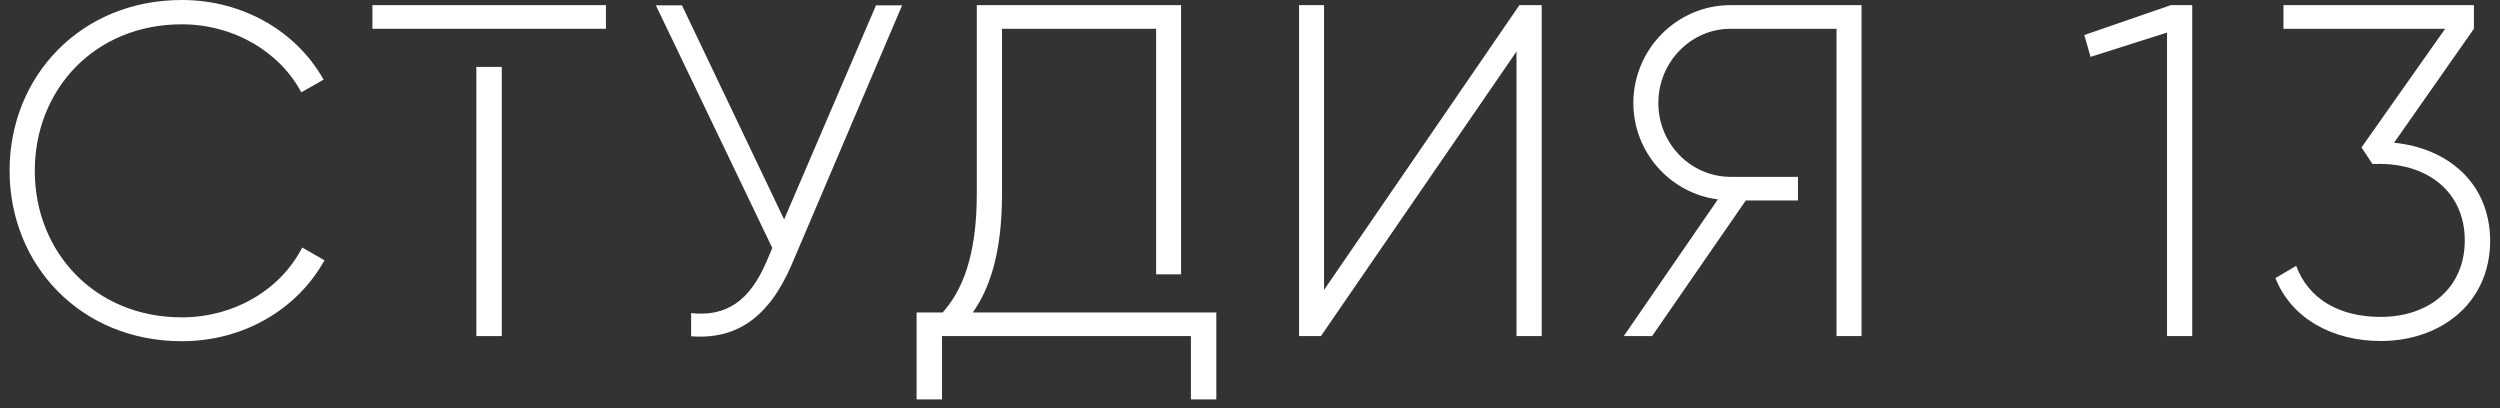 <?xml version="1.0" encoding="utf-8"?>
<!-- Generator: Adobe Illustrator 21.0.2, SVG Export Plug-In . SVG Version: 6.00 Build 0)  -->
<svg version="1.1" id="Слой_2" xmlns="http://www.w3.org/2000/svg" xmlns:xlink="http://www.w3.org/1999/xlink" x="0px" y="0px"
	 viewBox="0 0 1121 183" style="enable-background:new 0 0 1121 183;" xml:space="preserve">
<rect x="0" y="0" width="1121" height="183" fill="#333333" stroke="none"/>
<style type="text/css">
	.st0{fill:#FFFFFF;}
</style>
<g>
	<path class="st0" d="M81.5,142.3c-39,0-65.9-29.3-65.9-65.7c0-36.5,26.9-65.7,65.9-65.7c23.3,0,43.9,12.3,53.6,30.5l10-5.7
		C132.9,14,108.9,0,81.5,0C36.3,0,4.3,34.1,4.3,76.5s32,76.5,77.2,76.5c27.8,0,51.9-14.4,64-36.3l-10-5.7
		C125.9,129.8,105.1,142.3,81.5,142.3z"/>
	<rect x="167" y="2.3" class="st0" width="104.7" height="10.6"/>
	<rect x="213.6" y="30" class="st0" width="11.4" height="120.7"/>
	<path class="st0" d="M351.6,98.4l-45.8-96h-11.7l52.2,108.8l-2.5,5.9c-7.6,17.8-18,25-33.9,23.3v10.4c20.1,1.5,34.8-8.1,45.2-32.4
		l49.4-116h-11.7L351.6,98.4z"/>
	<path class="st0" d="M436.2,140.1c7.2-10.2,13.1-25.9,13.1-53V12.9h69.1V123h11.2V2.3H438v84.6c0,28.8-7,43.9-15.3,53.2H411v39
		h11.4v-28.4H534v28.4h11.4v-39H436.2z"/>
	<polygon class="st0" points="593.7,130 593.7,2.3 582.5,2.3 582.5,150.7 592.3,150.7 680,23.1 680,150.7 691.3,150.7 691.3,2.3 
		681.3,2.3 	"/>
	<path class="st0" d="M732.4,46.2c0,22,16.5,40.5,37.9,43.2l-42.2,61.3h12.7l42-60.8h23.4V79.3H776c-17.8,0-32.4-14.8-32.4-33.1
		c0-18.4,14.6-33.3,32.4-33.3h47.5v137.8h11.2V2.3H776C751.9,2.3,732.4,22.1,732.4,46.2z"/>
	<polygon class="st0" points="934.6,15.7 937.4,25.5 971.7,14.6 971.7,150.7 983,150.7 983,2.3 973.4,2.3 	"/>
	<path class="st0" d="M1073.5,64l35.8-51.1V2.3h-85.4v10.6h72.5l-37.5,53.2l4.9,7.4h3l0.2-0.2v0.2c22,0,38.2,12.9,38.2,34.3
		s-16.1,34.3-37.7,34.3c-18.7,0-32.4-8.1-37.9-22.9l-9.3,5.5c7.2,18.2,25.7,28.2,47.3,28.2c26.3,0,49-16.5,49-45.2
		C1116.3,81.6,1097.2,66.4,1073.5,64z"/>
</g>
</svg>
